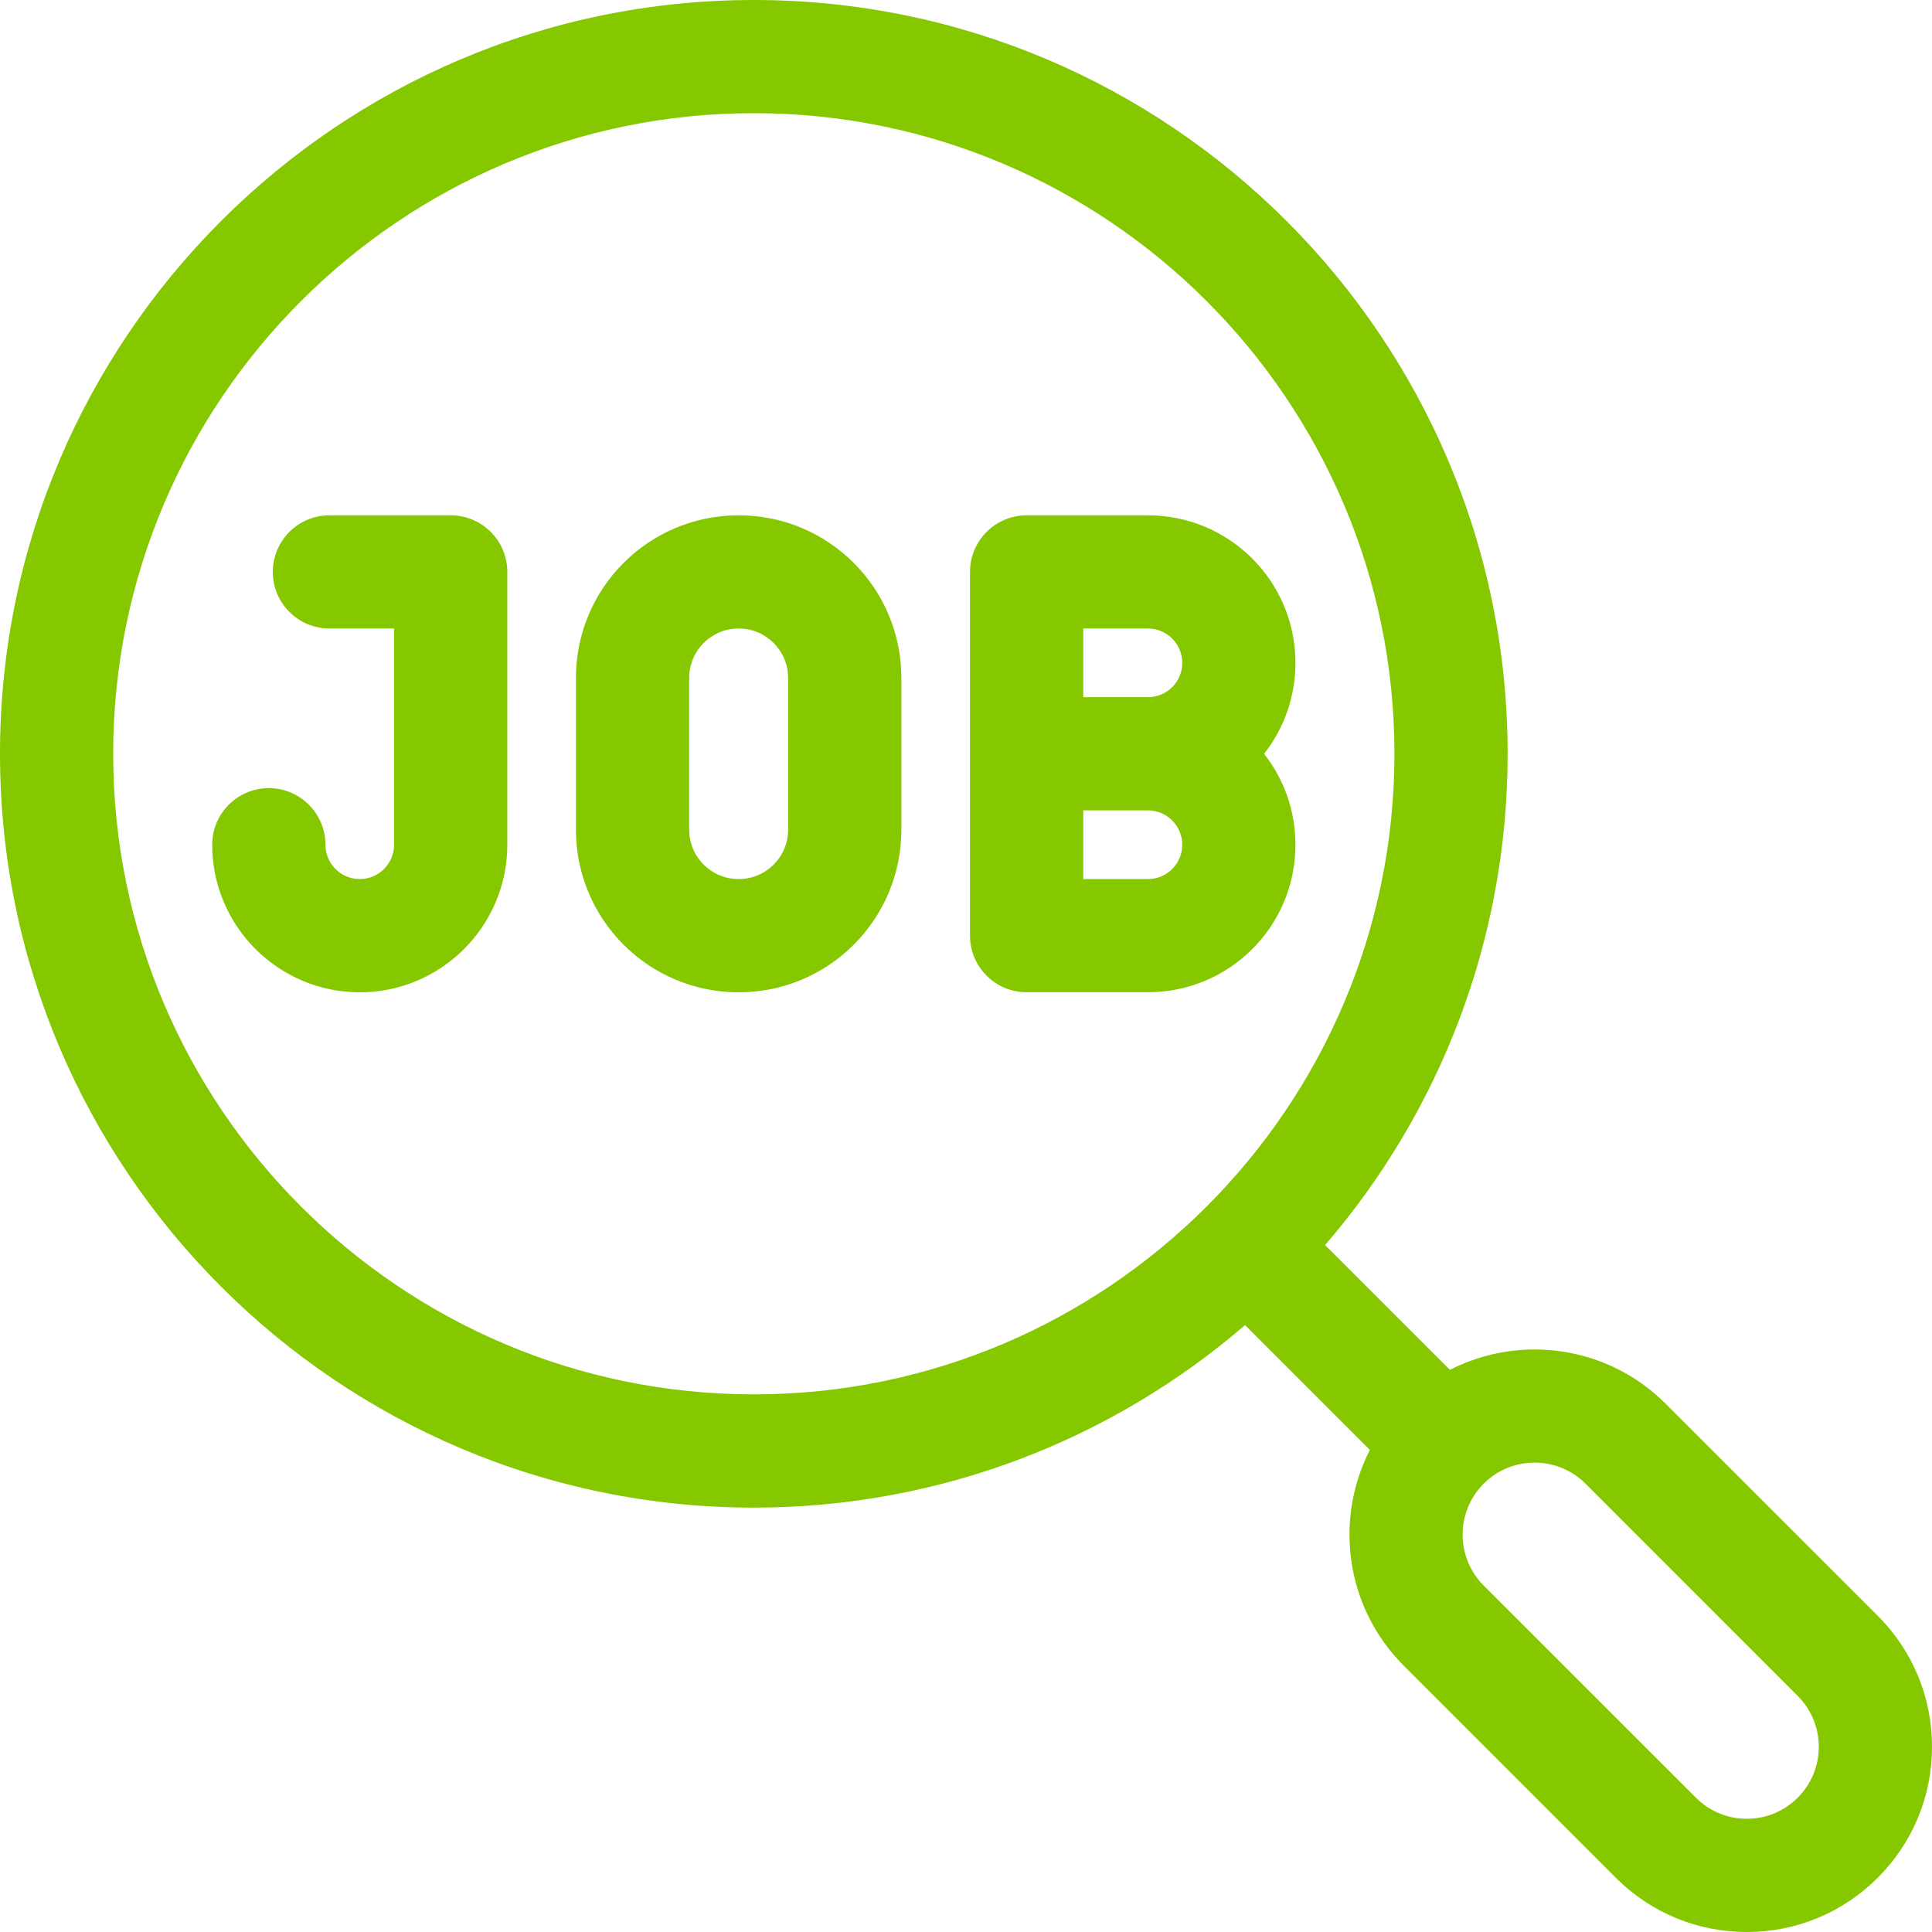 <svg width="29" height="29" viewBox="0 0 29 29" fill="none" xmlns="http://www.w3.org/2000/svg">
<g clip-path="url(#clip0)">
<path d="M28.186 24.254L25 21.069C24.126 20.194 22.809 20.026 21.764 20.562L19.89 18.689C21.597 16.707 22.63 14.129 22.63 11.315C22.63 5.076 17.554 0 11.315 0C5.076 0 0 5.076 0 11.315C0 17.554 5.076 22.63 11.315 22.63C14.129 22.63 16.707 21.597 18.689 19.89L20.562 21.764C20.026 22.809 20.194 24.126 21.069 25L24.254 28.186C24.779 28.711 25.477 29 26.22 29C26.962 29 27.66 28.711 28.185 28.186C28.186 28.186 28.186 28.186 28.186 28.185C28.711 27.66 29 26.962 29 26.22C29 25.477 28.711 24.779 28.186 24.254ZM11.315 20.93C6.013 20.93 1.699 16.617 1.699 11.315C1.699 6.013 6.013 1.699 11.315 1.699C16.617 1.699 20.931 6.013 20.931 11.315C20.931 16.617 16.617 20.93 11.315 20.93ZM26.984 26.984C26.984 26.984 26.984 26.984 26.984 26.984C26.984 26.984 26.984 26.984 26.984 26.984C26.562 27.406 25.878 27.407 25.456 26.984L22.27 23.799C21.849 23.378 21.849 22.692 22.271 22.27C22.692 21.849 23.377 21.849 23.799 22.27L26.984 25.456C27.406 25.878 27.407 26.561 26.984 26.984Z" fill="#85C800"/>
<path d="M6.765 7.735H4.945C4.476 7.735 4.095 8.116 4.095 8.585C4.095 9.054 4.476 9.434 4.945 9.434H5.915V12.68C5.915 12.964 5.684 13.195 5.4 13.195C5.116 13.195 4.885 12.964 4.885 12.68C4.885 12.211 4.504 11.83 4.035 11.83C3.566 11.83 3.185 12.211 3.185 12.68C3.185 13.901 4.179 14.895 5.4 14.895C6.621 14.895 7.615 13.901 7.615 12.68V8.585C7.615 8.116 7.234 7.735 6.765 7.735Z" fill="#85C800"/>
<path d="M11.087 7.735C9.738 7.735 8.645 8.826 8.645 10.177V12.453C8.645 13.8 9.734 14.895 11.088 14.895C12.437 14.895 13.53 13.803 13.53 12.453V10.177C13.53 8.83 12.441 7.735 11.087 7.735ZM11.83 12.453C11.83 12.861 11.502 13.195 11.087 13.195C10.676 13.195 10.345 12.864 10.345 12.453V10.177C10.345 9.769 10.673 9.434 11.088 9.434C11.498 9.434 11.83 9.766 11.83 10.177V12.453Z" fill="#85C800"/>
<path d="M19.445 9.95C19.445 8.727 18.455 7.735 17.23 7.735H15.41C14.941 7.735 14.56 8.116 14.56 8.585V14.045C14.56 14.514 14.941 14.894 15.41 14.894H17.23C18.454 14.894 19.445 13.905 19.445 12.68C19.445 12.178 19.279 11.703 18.974 11.315C19.279 10.927 19.445 10.451 19.445 9.95ZM17.746 9.95C17.746 10.235 17.515 10.465 17.23 10.465H16.26V9.434H17.23C17.514 9.434 17.746 9.664 17.746 9.95ZM17.23 13.195H16.26V12.164H17.23C17.515 12.164 17.746 12.395 17.746 12.68C17.746 12.965 17.515 13.195 17.23 13.195Z" fill="#85C800"/>
</g>
<defs>
<clipPath id="clip0">
<rect width="29" height="29" fill="white"/>
</clipPath>
</defs>
</svg>
